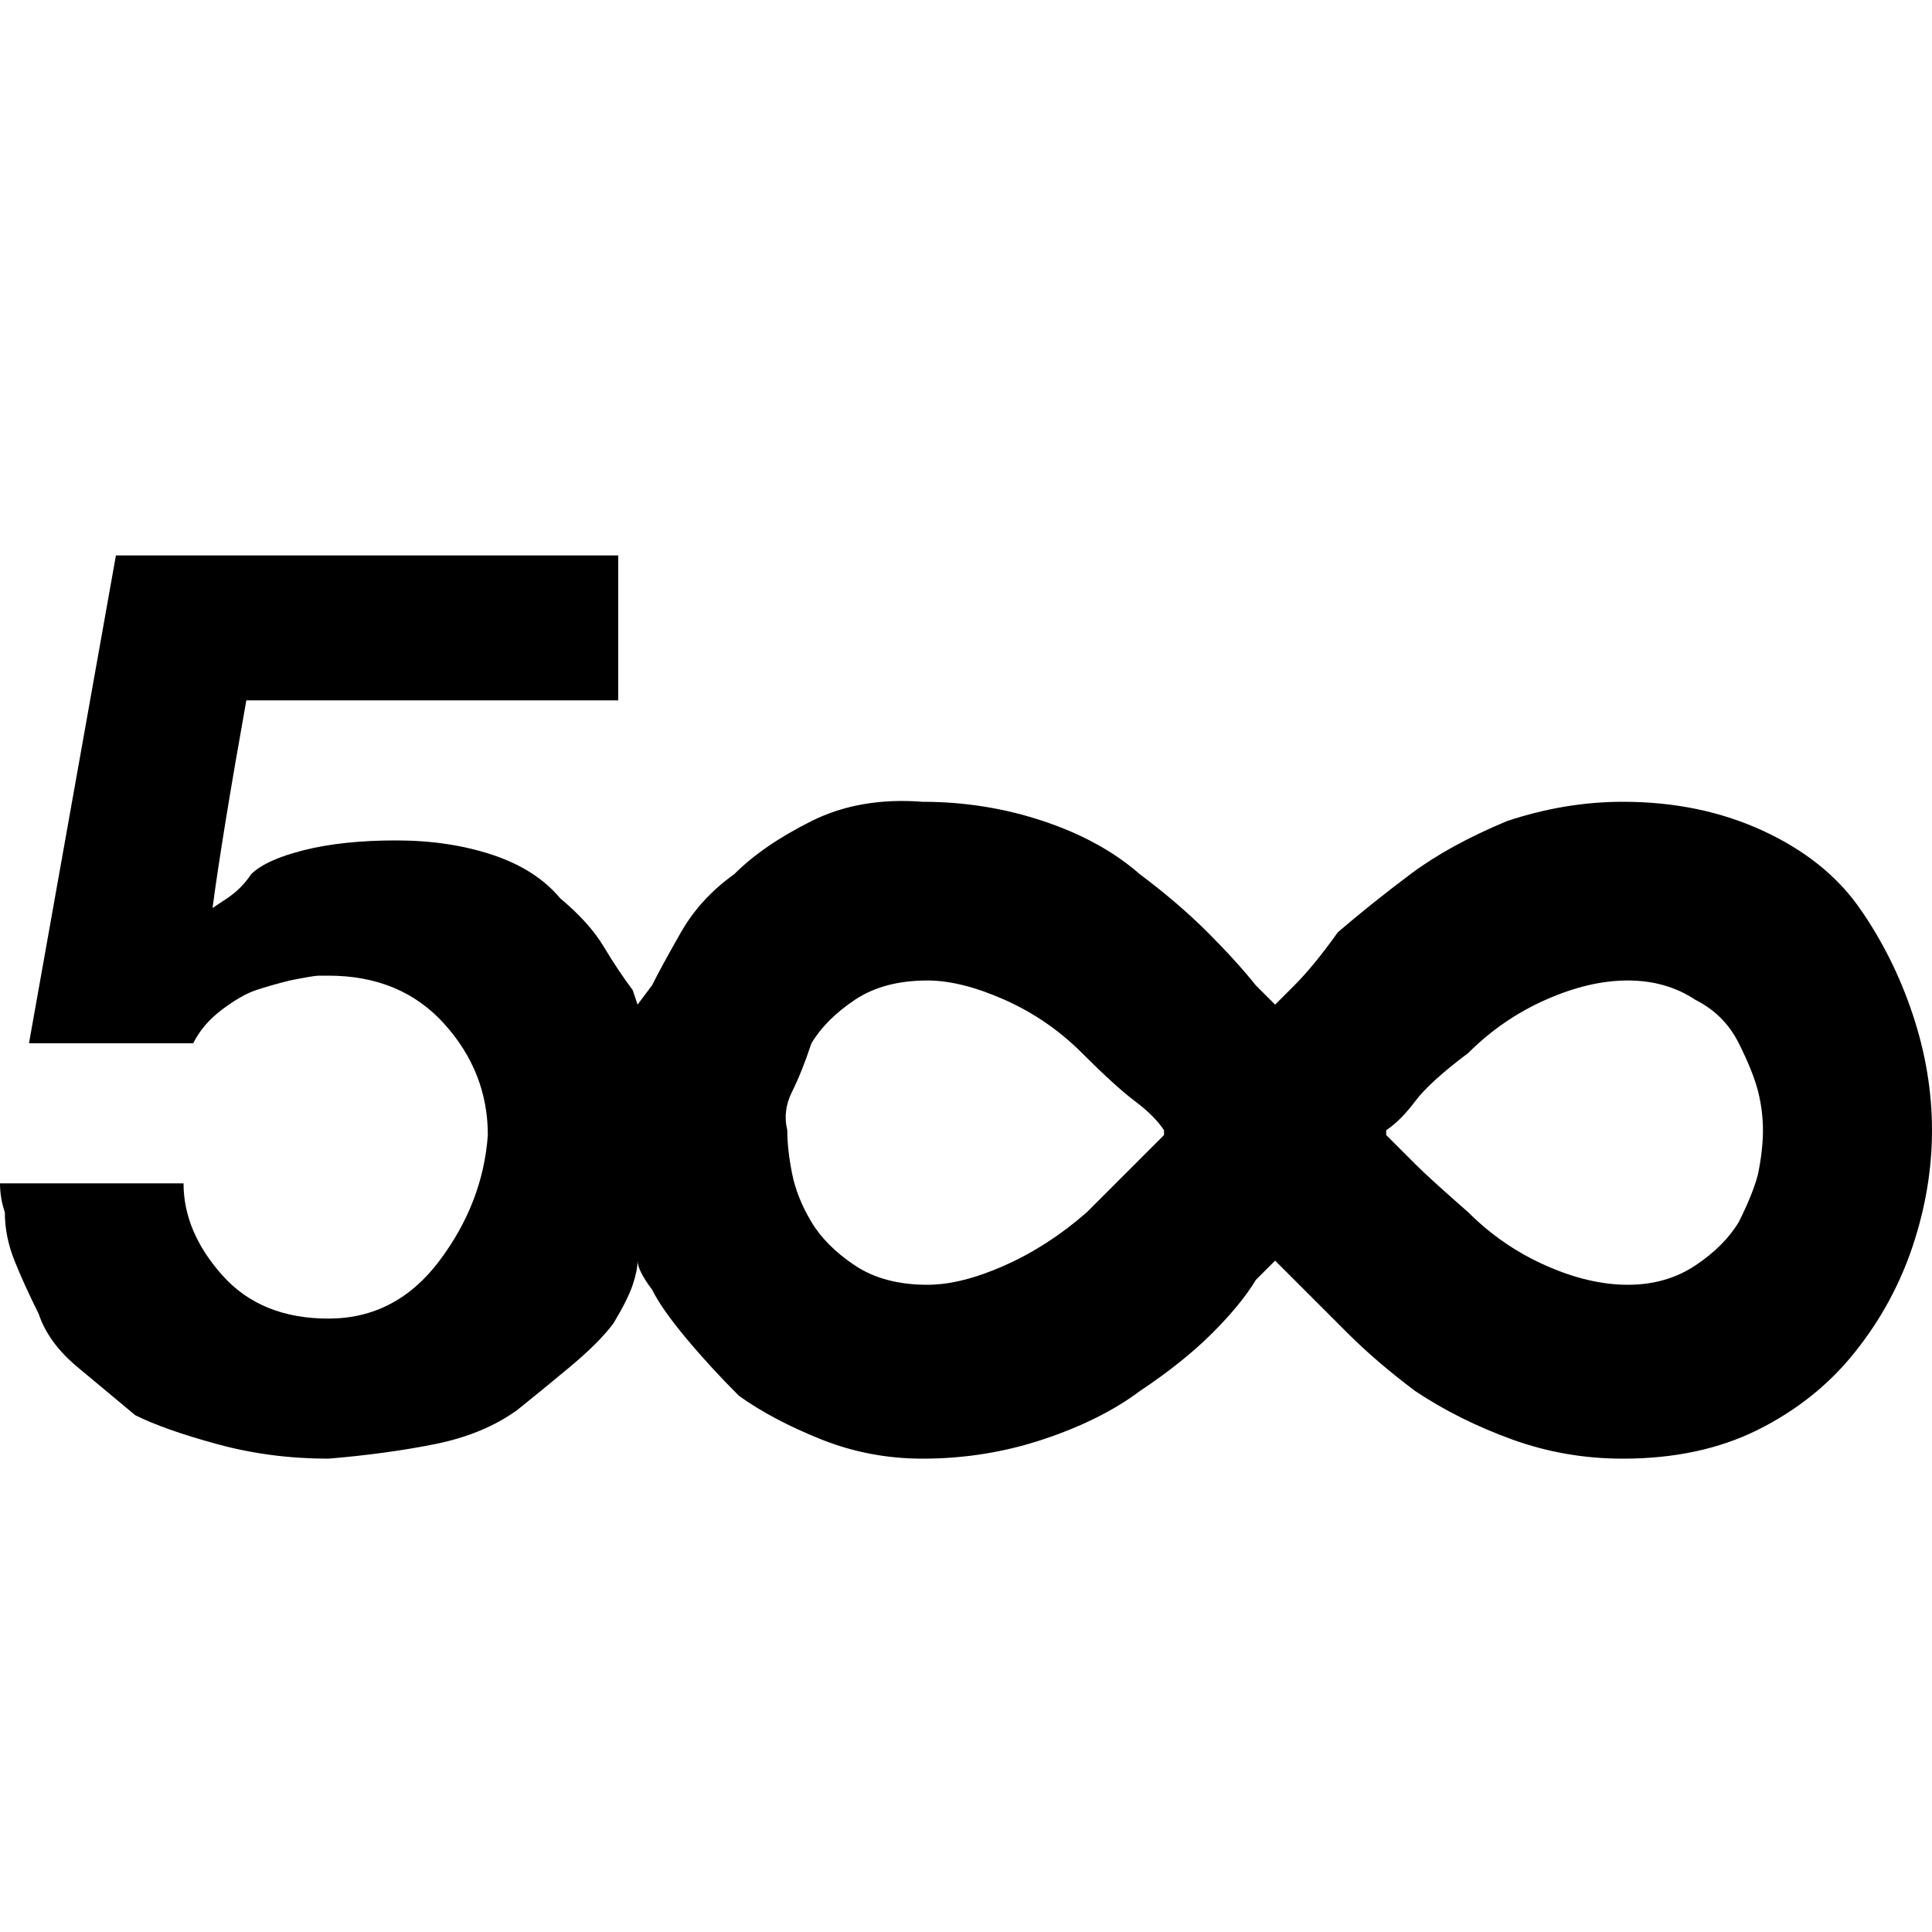 <?xml version="1.0"?><svg viewBox="0 0 40 40" xmlns="http://www.w3.org/2000/svg" height="40" width="40"><path d="m24.1 23.4l0 0q-0.2-0.3-0.6-0.6t-1.1-1q-0.7-0.7-1.6-1.1t-1.6-0.4q-0.9 0-1.5 0.4t-0.9 0.9q-0.2 0.6-0.4 1t-0.1 0.8q0 0.4 0.1 0.9t0.4 1q0.3 0.5 0.9 0.9t1.5 0.4q0.7 0 1.6-0.4t1.7-1.1q0.7-0.7 1-1t0.6-0.6l0-0.1z m12.3 0.9q0.1-0.5 0.1-0.9t-0.1-0.8q-0.1-0.4-0.4-1t-0.9-0.9q-0.6-0.4-1.4-0.4-0.8 0-1.7 0.4t-1.6 1.1q-0.8 0.6-1.1 1t-0.6 0.6l0 0 0 0.1q0.3 0.3 0.6 0.6t1.1 1q0.7 0.7 1.6 1.1t1.7 0.4q0.8 0 1.4-0.4t0.9-0.9q0.3-0.6 0.4-1z m3.6-0.9q0 1.2-0.4 2.4t-1.2 2.2q-0.8 1-2 1.6t-2.8 0.6q-1.2 0-2.3-0.4t-2-1q-0.8-0.6-1.4-1.2t-1.1-1.1q-0.4-0.4-0.4-0.4t-0.4 0.4q-0.3 0.5-0.9 1.1t-1.5 1.2q-0.8 0.6-2 1t-2.5 0.4q-1.1 0-2.1-0.4t-1.7-0.9q-0.6-0.6-1.1-1.2t-0.7-1q-0.3-0.4-0.3-0.6 0 0.2-0.1 0.5t-0.4 0.8q-0.3 0.4-0.9 0.9t-1.1 0.9q-0.7 0.5-1.7 0.7t-2.2 0.3q-1.2 0-2.3-0.3t-1.7-0.6q-0.6-0.5-1.2-1t-0.8-1.1q-0.3-0.6-0.5-1.1t-0.2-1q-0.1-0.3-0.1-0.6h3.8q0 1 0.8 1.9t2.2 0.9q1.4 0 2.3-1.2t1-2.6q0-1.3-0.9-2.3t-2.4-1q-0.1 0-0.2 0t-0.6 0.1q-0.4 0.1-0.7 0.2t-0.7 0.4q-0.4 0.3-0.6 0.7h-3.4l1.8-10.1h10.4v3h-7.7q-0.5 2.8-0.7 4.3 0 0 0.3-0.2t0.5-0.5q0.3-0.3 1.1-0.5t1.9-0.2q1.1 0 2 0.3t1.4 0.9q0.6 0.5 0.9 1t0.6 0.9q0.1 0.3 0.1 0.3t0.3-0.4q0.2-0.4 0.6-1.1t1.1-1.2q0.6-0.6 1.6-1.1t2.3-0.4q1.3 0 2.5 0.4t2 1.1q0.8 0.6 1.4 1.2t1 1.1q0.4 0.4 0.4 0.4 0 0 0.4-0.4t0.9-1.1q0.7-0.6 1.5-1.2t2-1.1q1.2-0.4 2.4-0.4 1.6 0 2.9 0.6t2 1.6q0.7 1 1.1 2.2t0.4 2.4z"></path></svg>